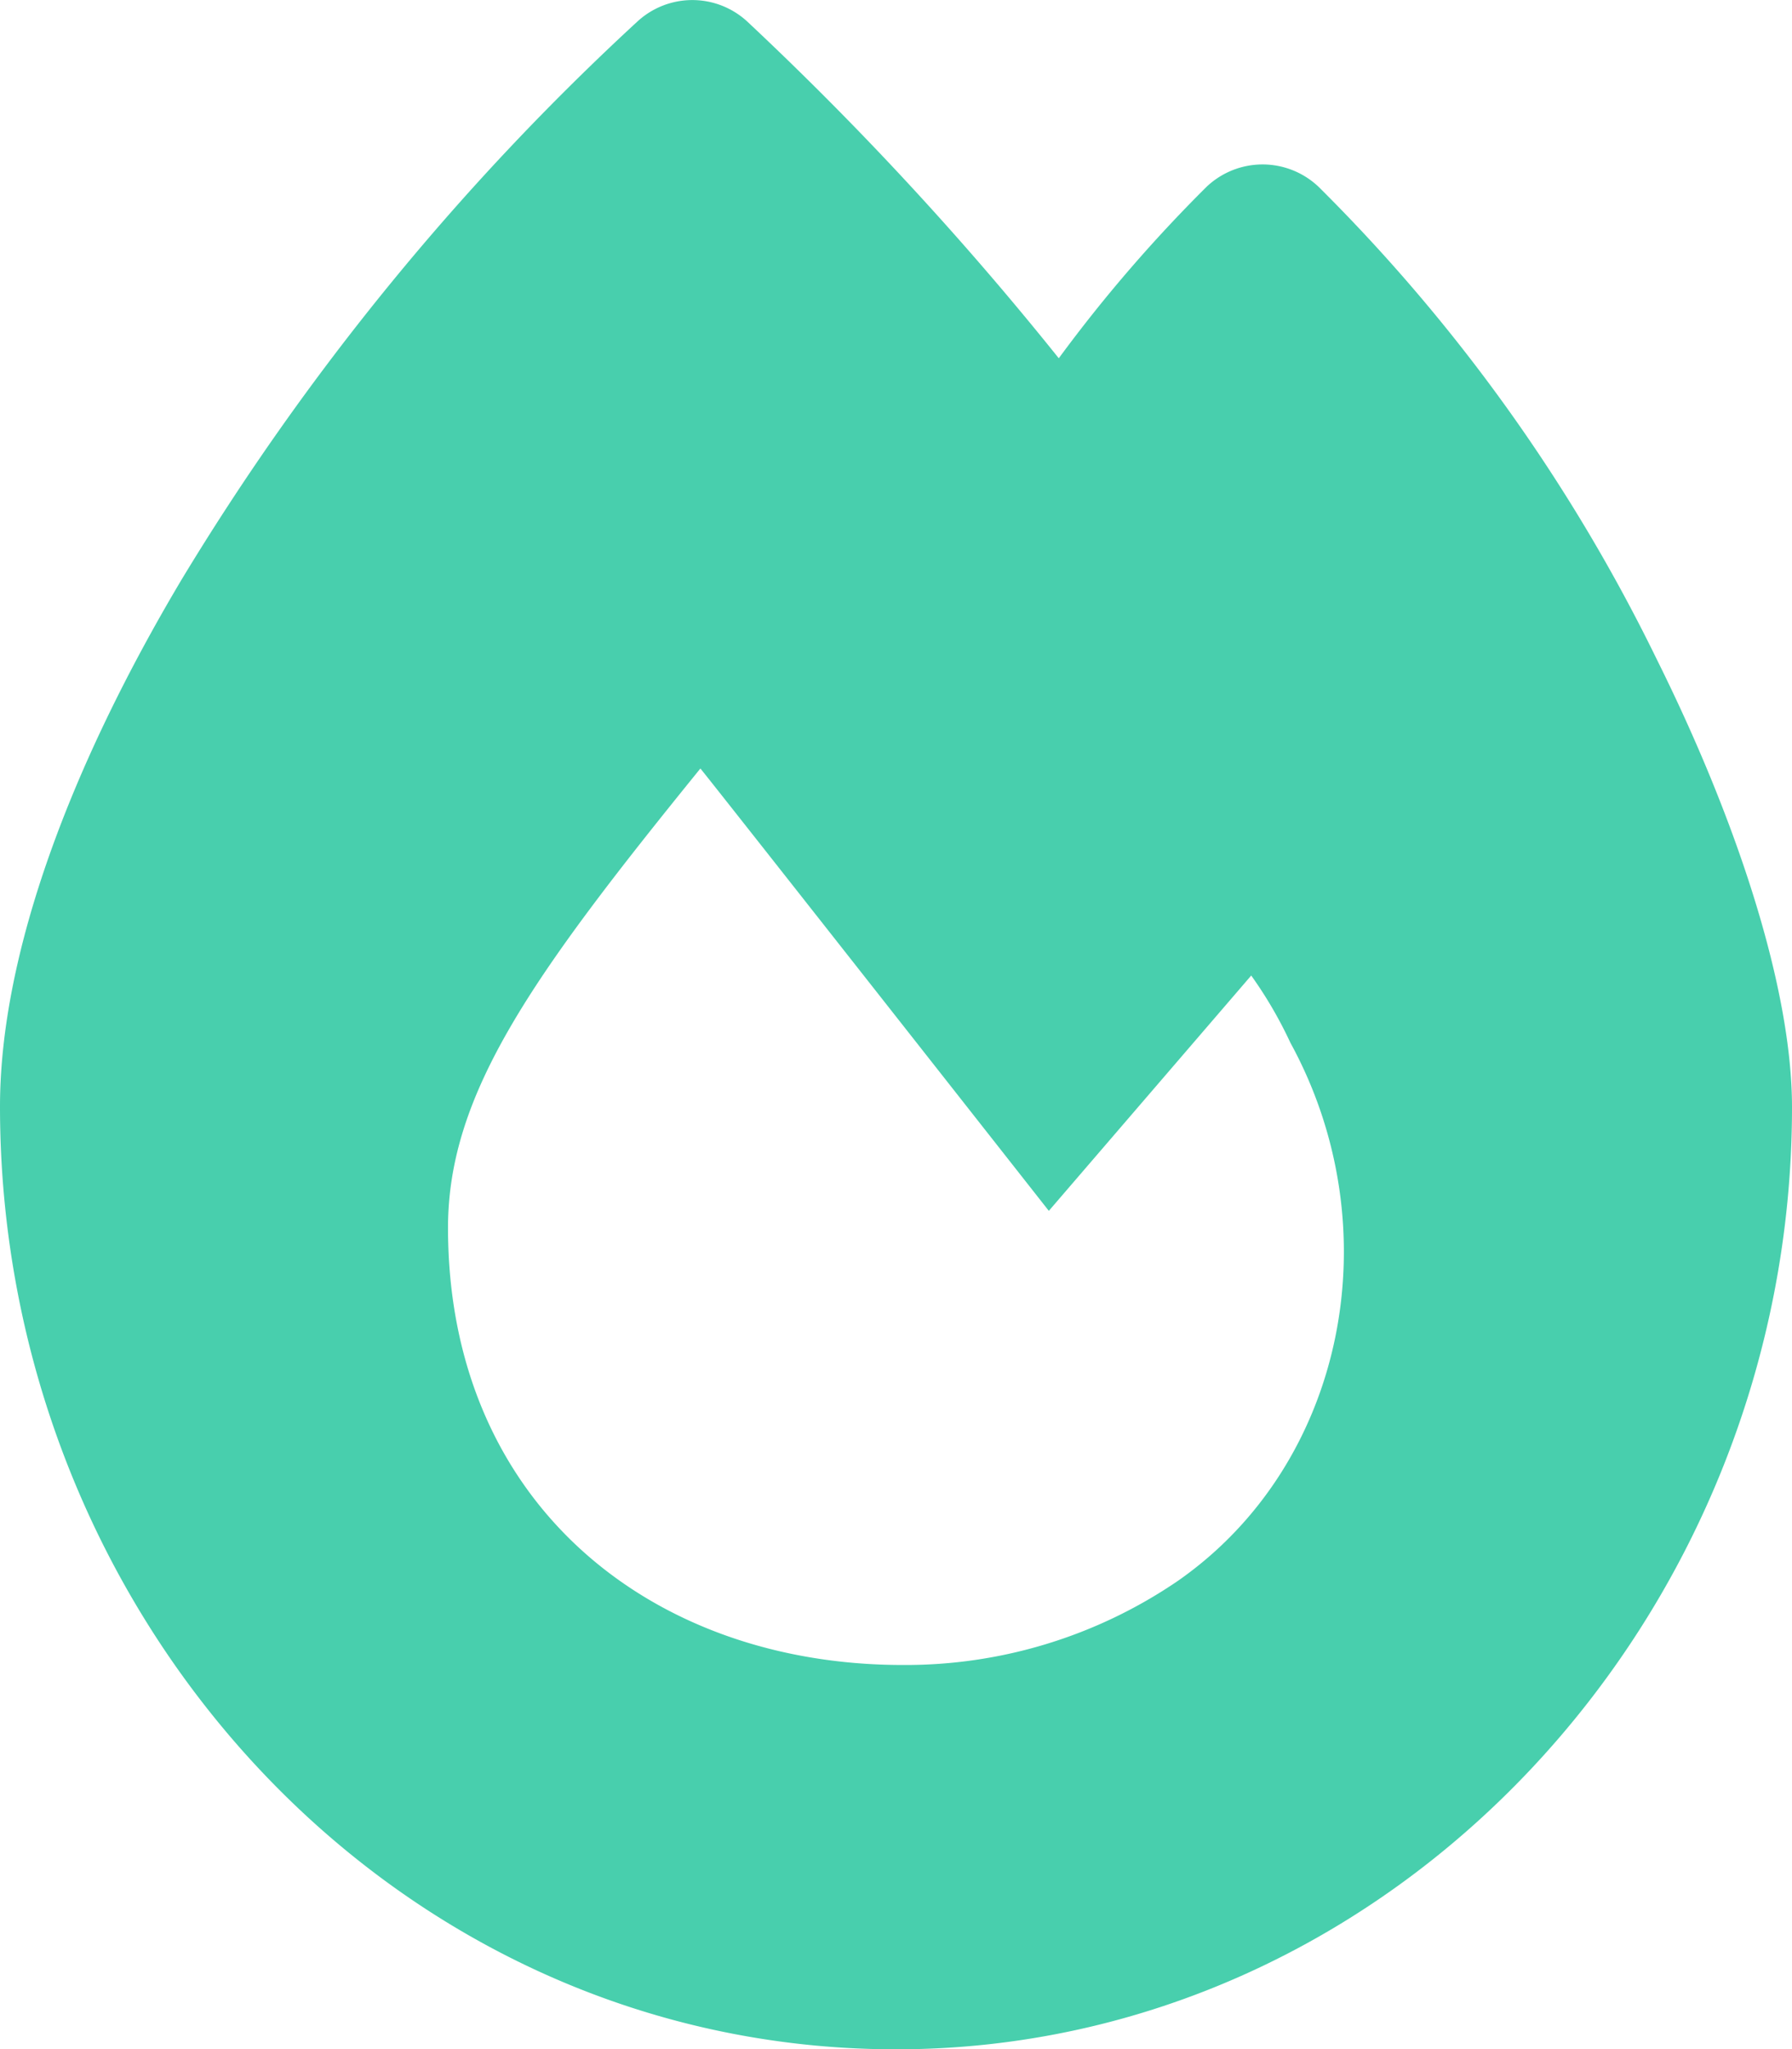 <svg xmlns="http://www.w3.org/2000/svg" width="57.987" height="66.274" viewBox="0 0 57.987 66.274">
  <defs>
    <style>
      .cls-1 {
        fill: #48cfad;
      }
    </style>
  </defs>
  <path id="fire-solid" class="cls-1" d="M20.619.677A2.622,2.622,0,0,1,24.2.69,104.436,104.436,0,0,1,34.261,11.562,47.2,47.2,0,0,1,39.05,6.01a2.632,2.632,0,0,1,3.624.013A56.24,56.24,0,0,1,53.612,21.3c2.628,5.281,4.375,10.678,4.375,14.484,0,16.516-12.918,30.469-28.993,30.469C12.736,66.249,0,52.283,0,35.767,0,30.8,2.3,24.726,5.876,18.72A82.794,82.794,0,0,1,20.619.677Zm8.594,53.146A15.629,15.629,0,0,0,38.119,51.1c5.449-3.805,6.912-11.416,3.637-17.4a13.515,13.515,0,0,0-1.268-2.175l-6.549,7.611S23.4,25.736,22.664,24.829c-5.436,6.7-8.167,10.51-8.167,14.859C14.5,48.568,21.046,53.823,29.213,53.823Z" transform="translate(0 0.025)"/>
</svg>

